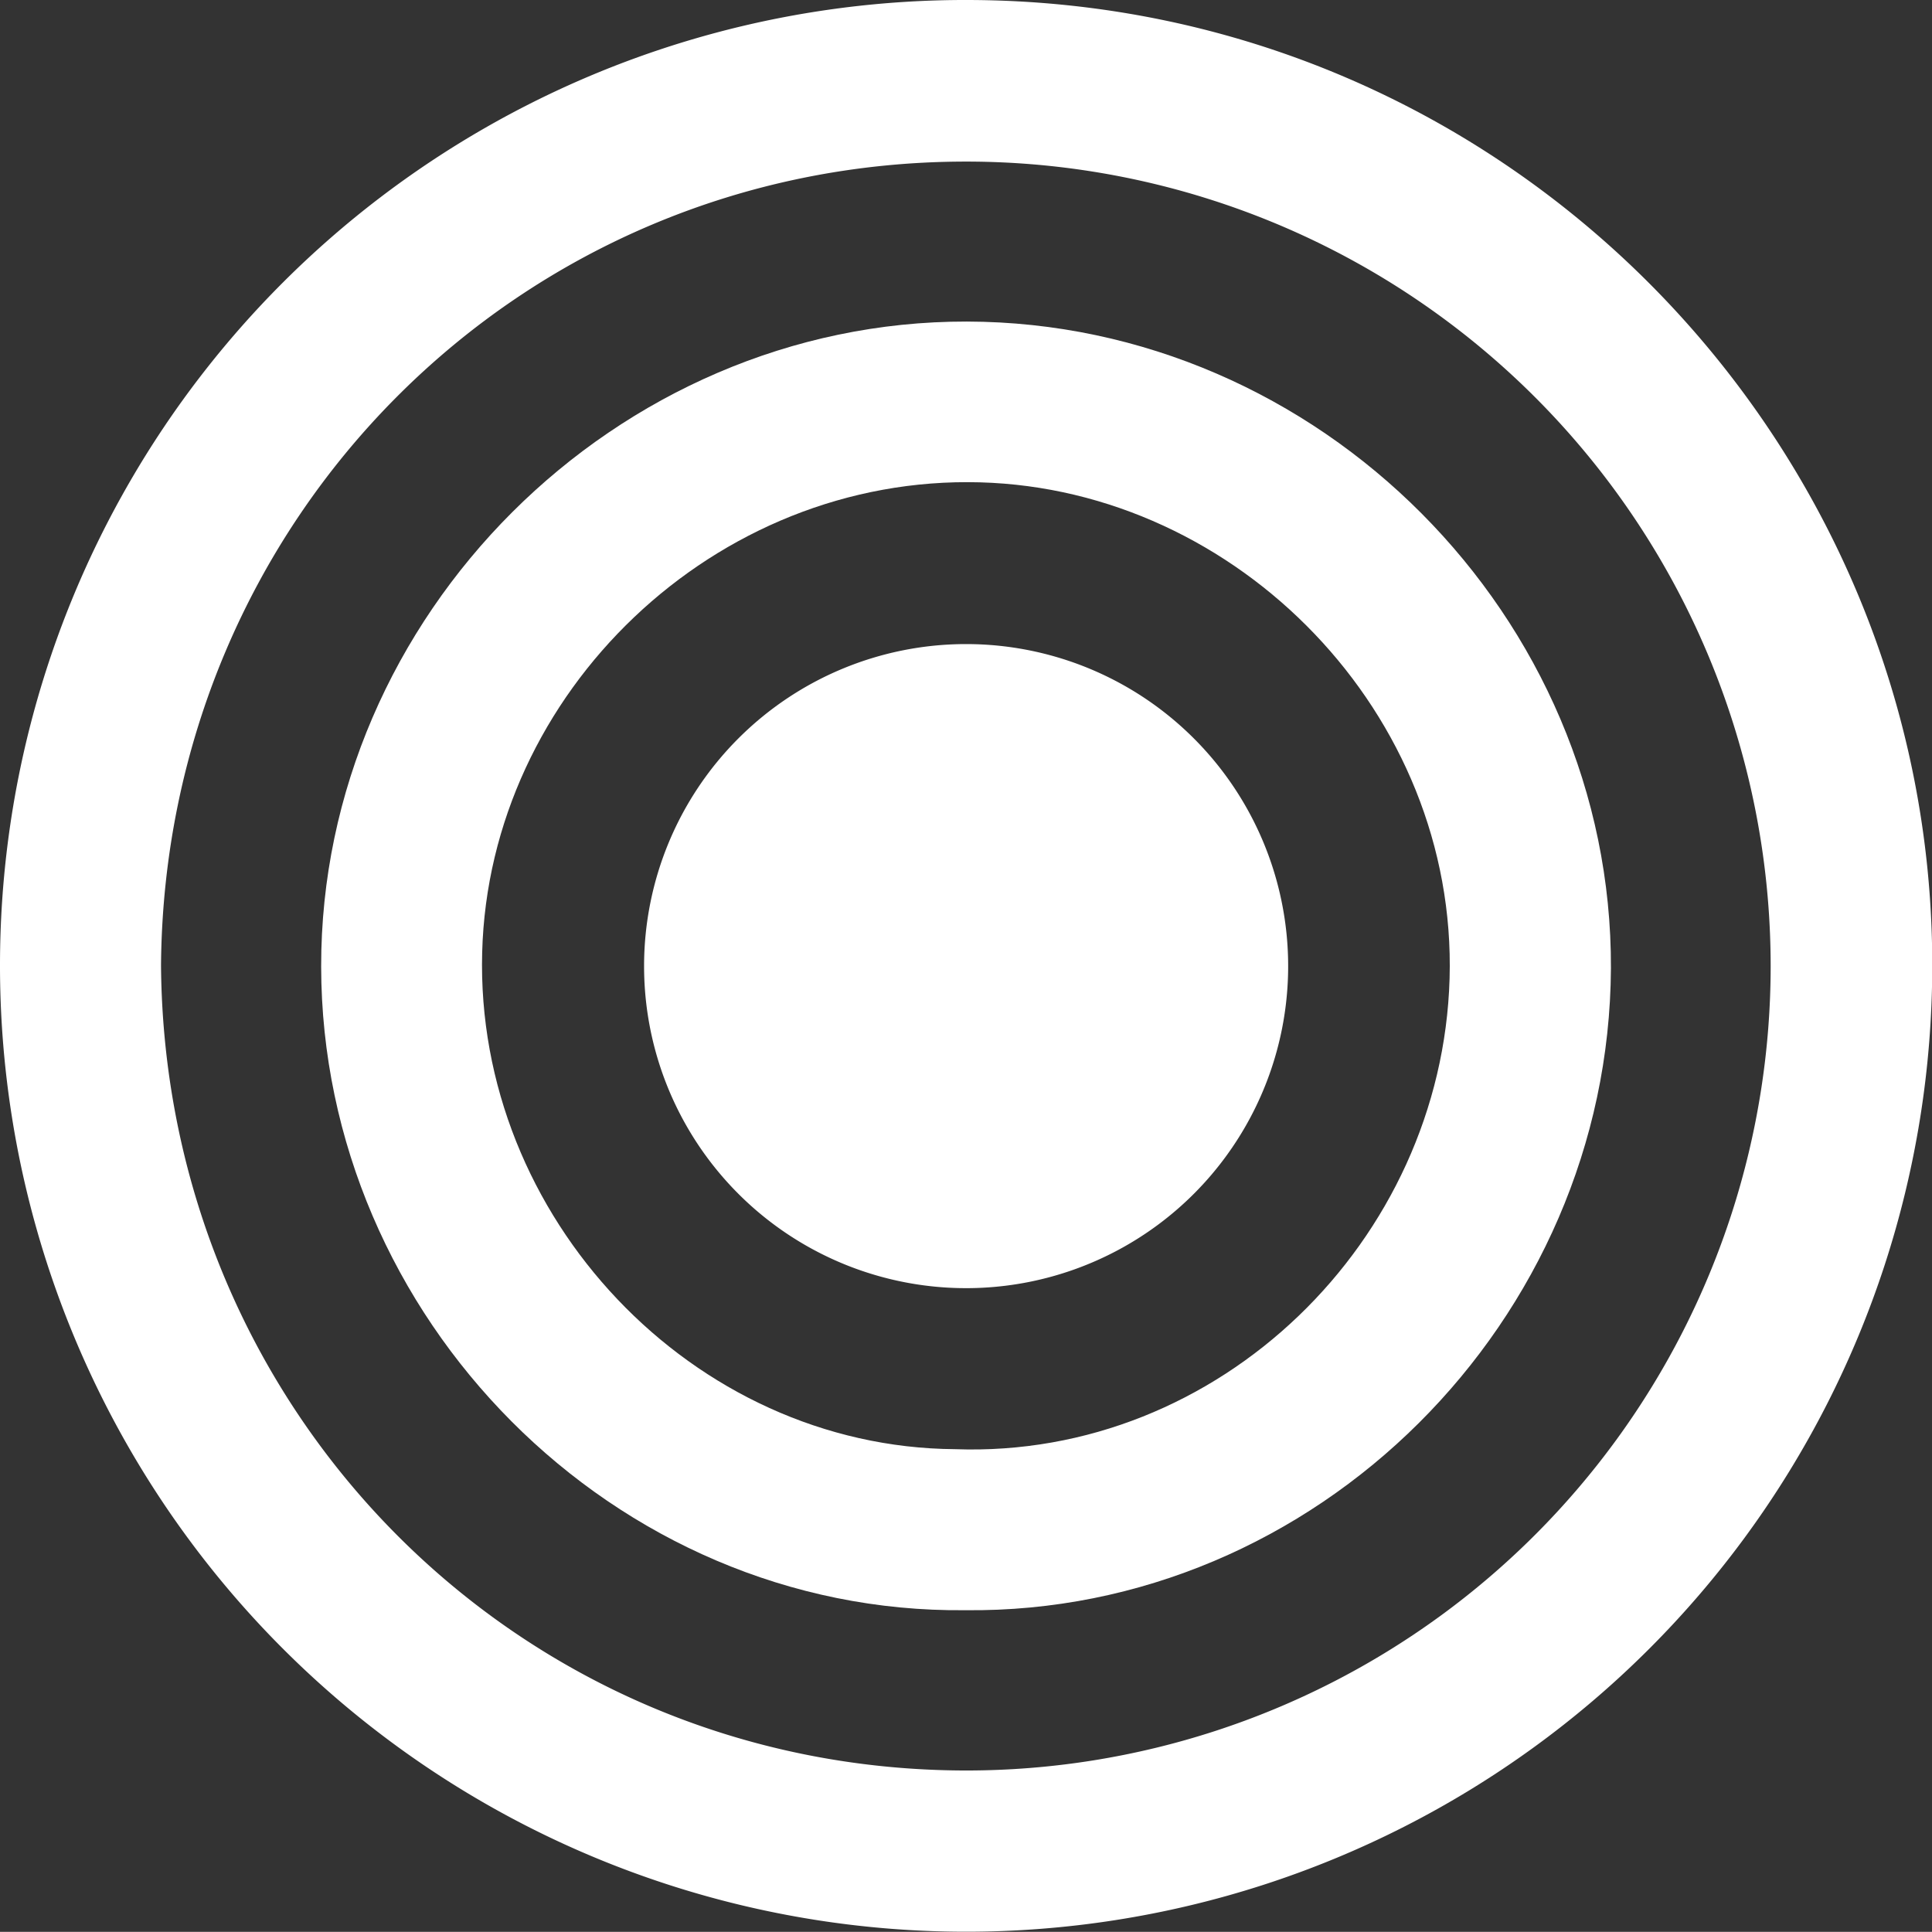 <svg id="Layer_1" data-name="Layer 1" xmlns="http://www.w3.org/2000/svg" viewBox="0 0 239.97 239.95"><rect x="0" y="0" width="239.97" height="239.95" fill="#333333" stroke="none"/><defs><style>.cls-1{fill:#fff}</style></defs><path class="cls-1" d="M0 119.77A119.89 119.89 0 0 1 120.26 0C187.31.16 240.15 54.93 240 120.1a120 120 0 1 1-240-.33zm20 .14c.42 55.4 44.42 100 100.08 100a99.92 99.92 0 0 0-.14-199.84c-55.4.03-99.51 44.42-99.94 99.84z"/><path class="cls-1" d="M119.89 200c-43.65.46-79.94-36.33-80-79.94s36.62-80.2 80.2-80.12c43.79.09 80.17 36.71 80 80.32-.22 43.82-36.65 80.22-80.2 79.74zm-1.26-20c32.82 1.19 60.48-25.85 61.42-58.46.95-32.87-26.24-60.74-58.33-61.63C88.8 59 60.74 86 59.89 118.29 59 151.15 86 179.77 118.63 180z"/><path class="cls-1" d="M119.88 80A40 40 0 1 1 80 120a40 40 0 0 1 39.88-40z"/></svg>